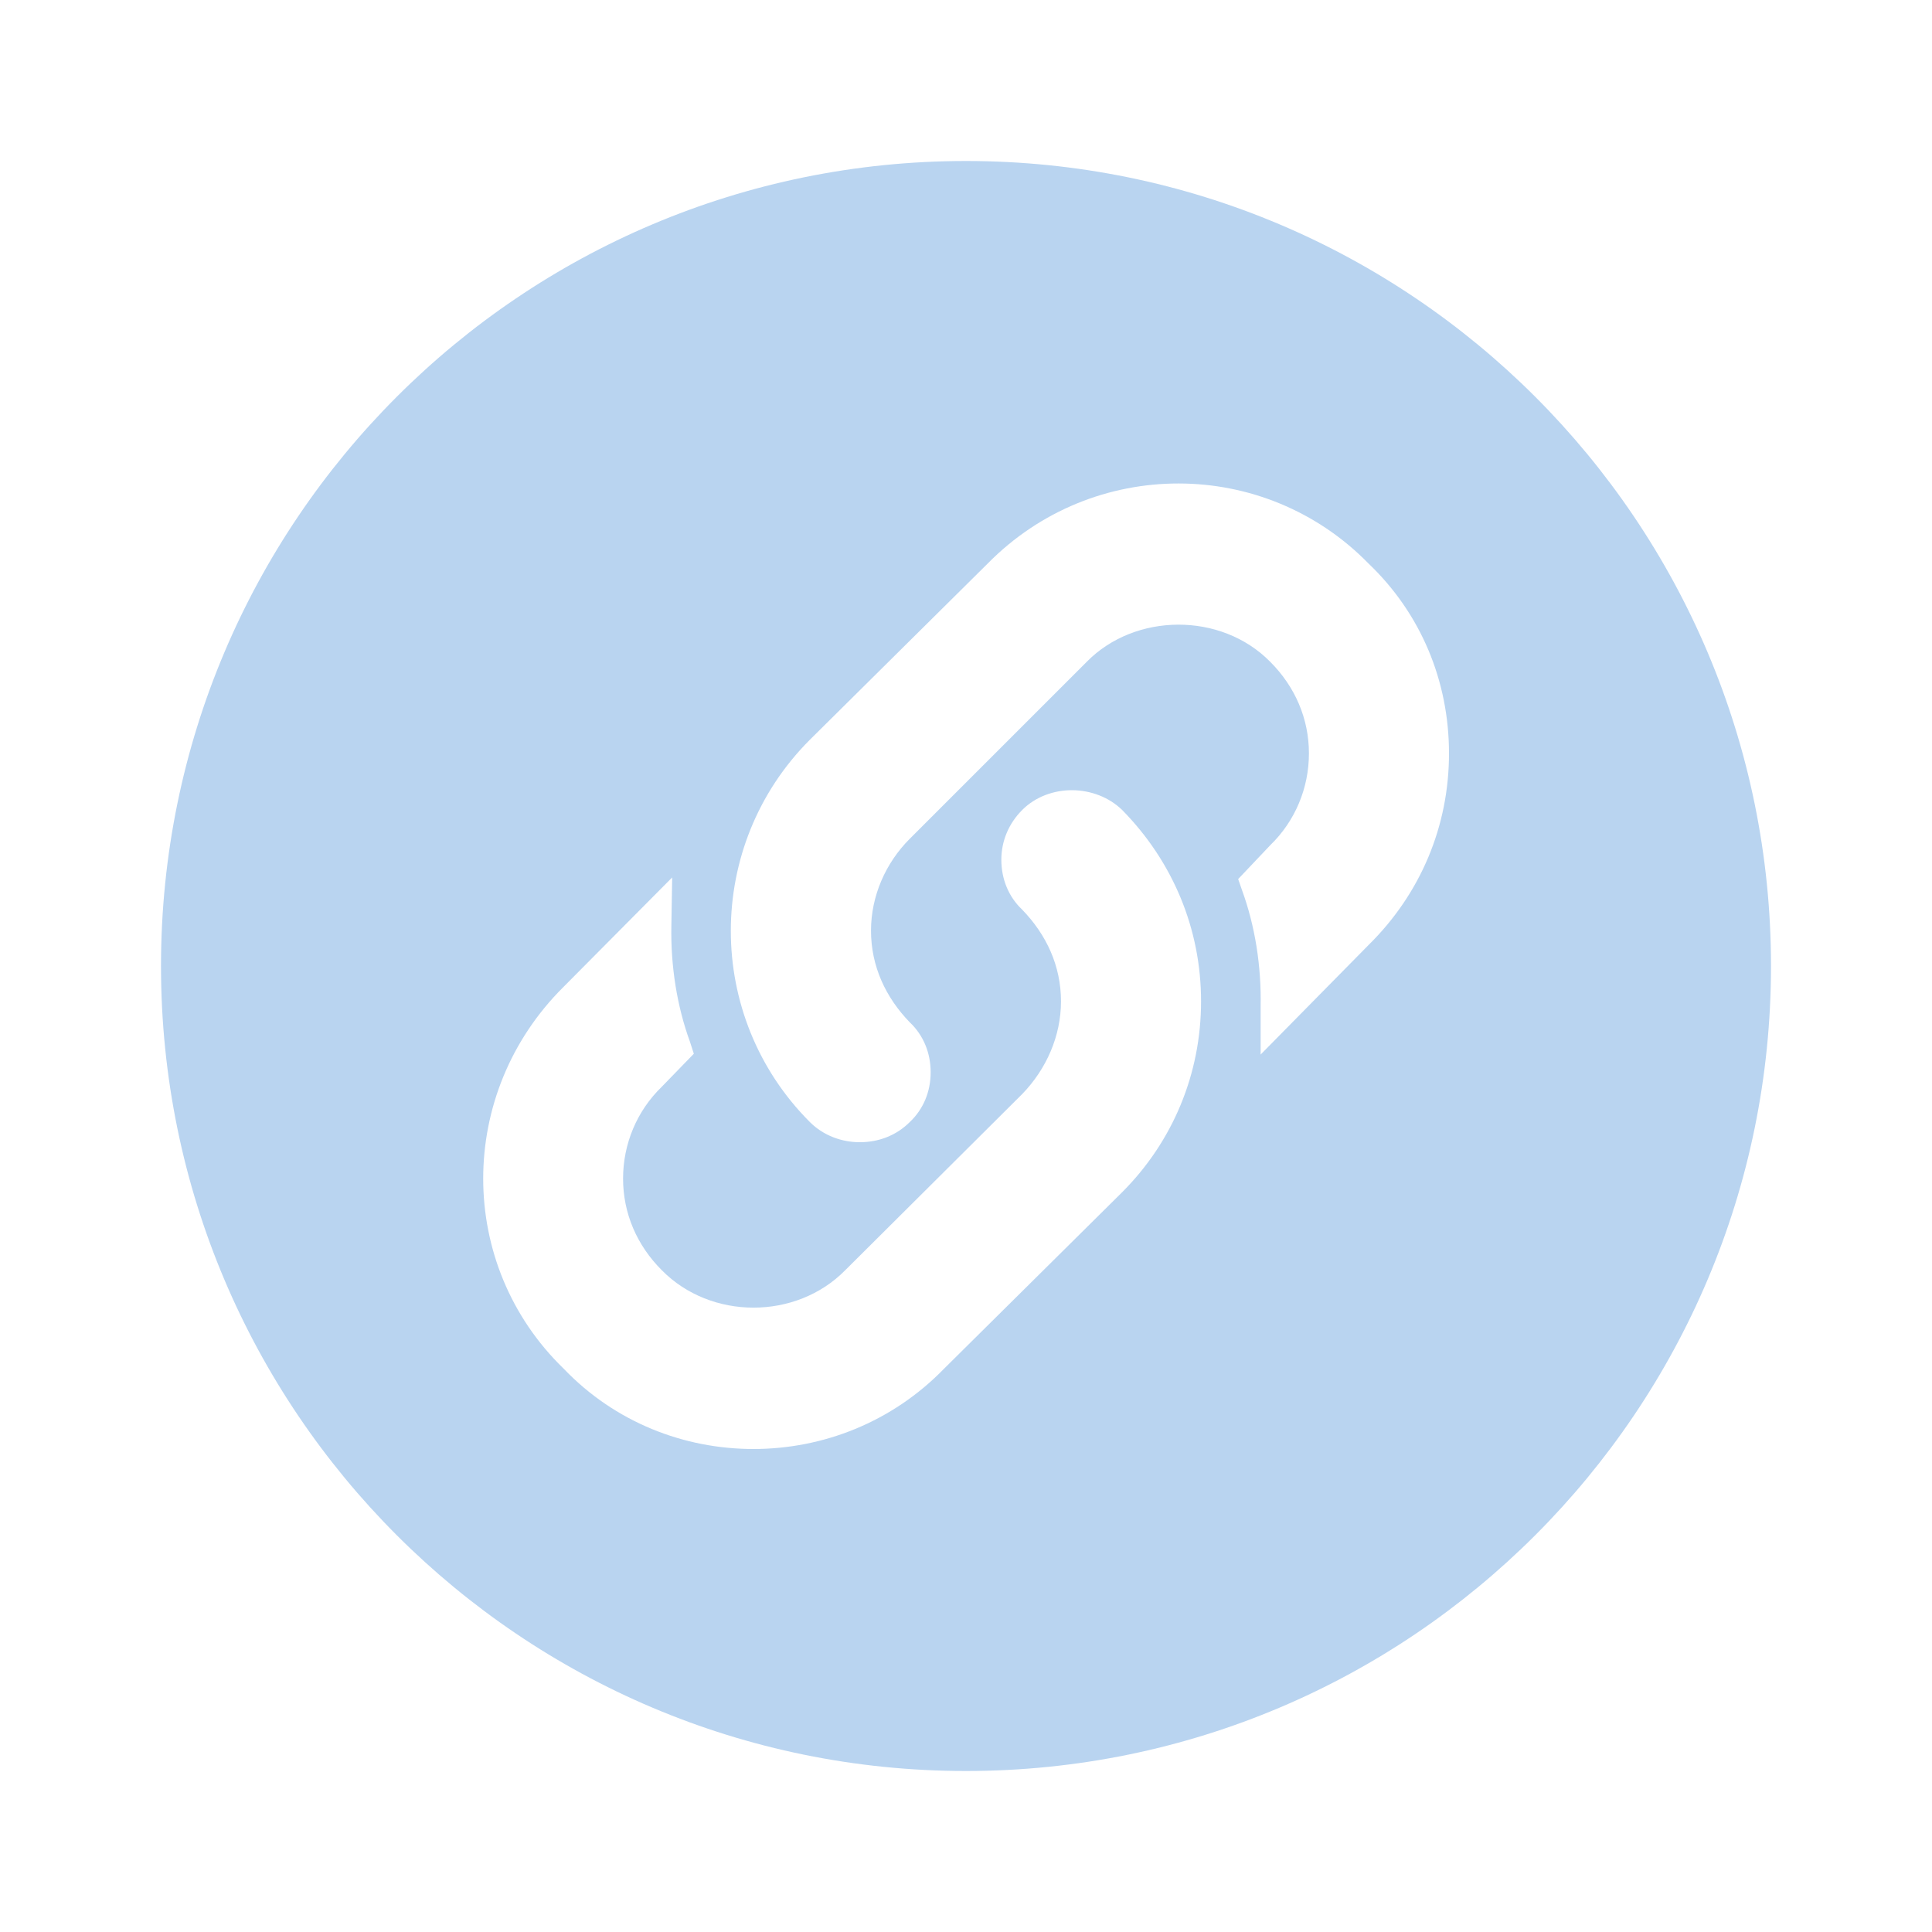 <?xml version="1.0" encoding="UTF-8" standalone="no"?>
<svg
   version="1.1"
   id="mdi-link-box-variant"
   width="24"
   height="24"
   viewBox="0 0 24 24"
   sodipodi:docname="emblem-symbolic-link.svg"
   inkscape:version="1.1 (c68e22c387, 2021-05-23)"
   xmlns:inkscape="http://www.inkscape.org/namespaces/inkscape"
   xmlns:sodipodi="http://sodipodi.sourceforge.net/DTD/sodipodi-0.dtd"
   xmlns="http://www.w3.org/2000/svg"
   xmlns:svg="http://www.w3.org/2000/svg"
   xmlns:rdf="http://www.w3.org/1999/02/22-rdf-syntax-ns#"
   xmlns:cc="http://creativecommons.org/ns#"
   xmlns:dc="http://purl.org/dc/elements/1.1/">
  <defs
     id="defs7" />
  <sodipodi:namedview
     pagecolor="#ffffff"
     bordercolor="#666666"
     borderopacity="1"
     objecttolerance="10"
     gridtolerance="10"
     guidetolerance="10"
     inkscape:pageopacity="0"
     inkscape:pageshadow="2"
     inkscape:window-width="1920"
     inkscape:window-height="1080"
     id="namedview5"
     showgrid="false"
     inkscape:zoom="15.248698"
     inkscape:cx="6.4923577"
     inkscape:cy="7.2793101"
     inkscape:window-x="0"
     inkscape:window-y="0"
     inkscape:window-maximized="0"
     inkscape:current-layer="mdi-link-box-variant"
     inkscape:document-rotation="0"
     inkscape:pagecheckerboard="0" />
  <path fill="#B9D4F0"
     id="path2-3"
     style="fill:#B9D4F0;fill-opacity:1"
     d="M 12 2 C 6.477 2 2 6.477 2 12 C 2 17.523 6.477 22 12 22 C 17.523 22 22 17.523 22 12 C 22 6.477 17.523 2 12 2 z M 14.643 6.006 C 15.5 6.007 16.355 6.34 17 7 C 17.65 7.62 18 8.459 18 9.359 C 18 10.259 17.65 11.1 17 11.74 L 15.66 13.1 L 15.66 12.5 C 15.67 12 15.59 11.501 15.43 11.061 L 15.381 10.92 L 15.779 10.5 C 16.089 10.2 16.26 9.789 16.26 9.359 C 16.26 8.929 16.089 8.531 15.779 8.221 C 15.169 7.601 14.1 7.611 13.5 8.221 L 11.301 10.42 C 11.001 10.72 10.82 11.131 10.82 11.561 C 10.82 12.001 11.001 12.389 11.301 12.699 C 11.471 12.859 11.561 13.08 11.561 13.32 C 11.561 13.56 11.471 13.779 11.301 13.939 C 11.131 14.109 10.91 14.189 10.68 14.189 C 10.46 14.189 10.231 14.109 10.061 13.939 C 8.751 12.629 8.751 10.499 10.061 9.189 L 12.27 7 C 12.925 6.335 13.785 6.005 14.643 6.006 z M 13.32 9.816 C 13.548 9.818 13.774 9.901 13.939 10.061 C 14.569 10.701 14.92 11.539 14.92 12.439 C 14.92 13.339 14.569 14.181 13.939 14.811 L 11.73 17 C 11.08 17.67 10.219 18 9.359 18 C 8.499 18 7.64 17.67 7 17 C 5.67 15.71 5.67 13.58 7 12.26 L 8.35 10.9 L 8.34 11.5 C 8.33 12 8.41 12.499 8.57 12.939 L 8.619 13.09 L 8.221 13.5 C 7.911 13.8 7.74 14.211 7.74 14.641 C 7.74 15.071 7.911 15.469 8.221 15.779 C 8.831 16.399 9.89 16.399 10.5 15.779 L 12.699 13.59 C 12.999 13.28 13.18 12.869 13.18 12.439 C 13.18 11.999 12.999 11.611 12.699 11.301 C 12.529 11.141 12.439 10.92 12.439 10.68 C 12.439 10.45 12.529 10.231 12.699 10.061 C 12.864 9.896 13.093 9.815 13.32 9.816 z " />
</svg>
